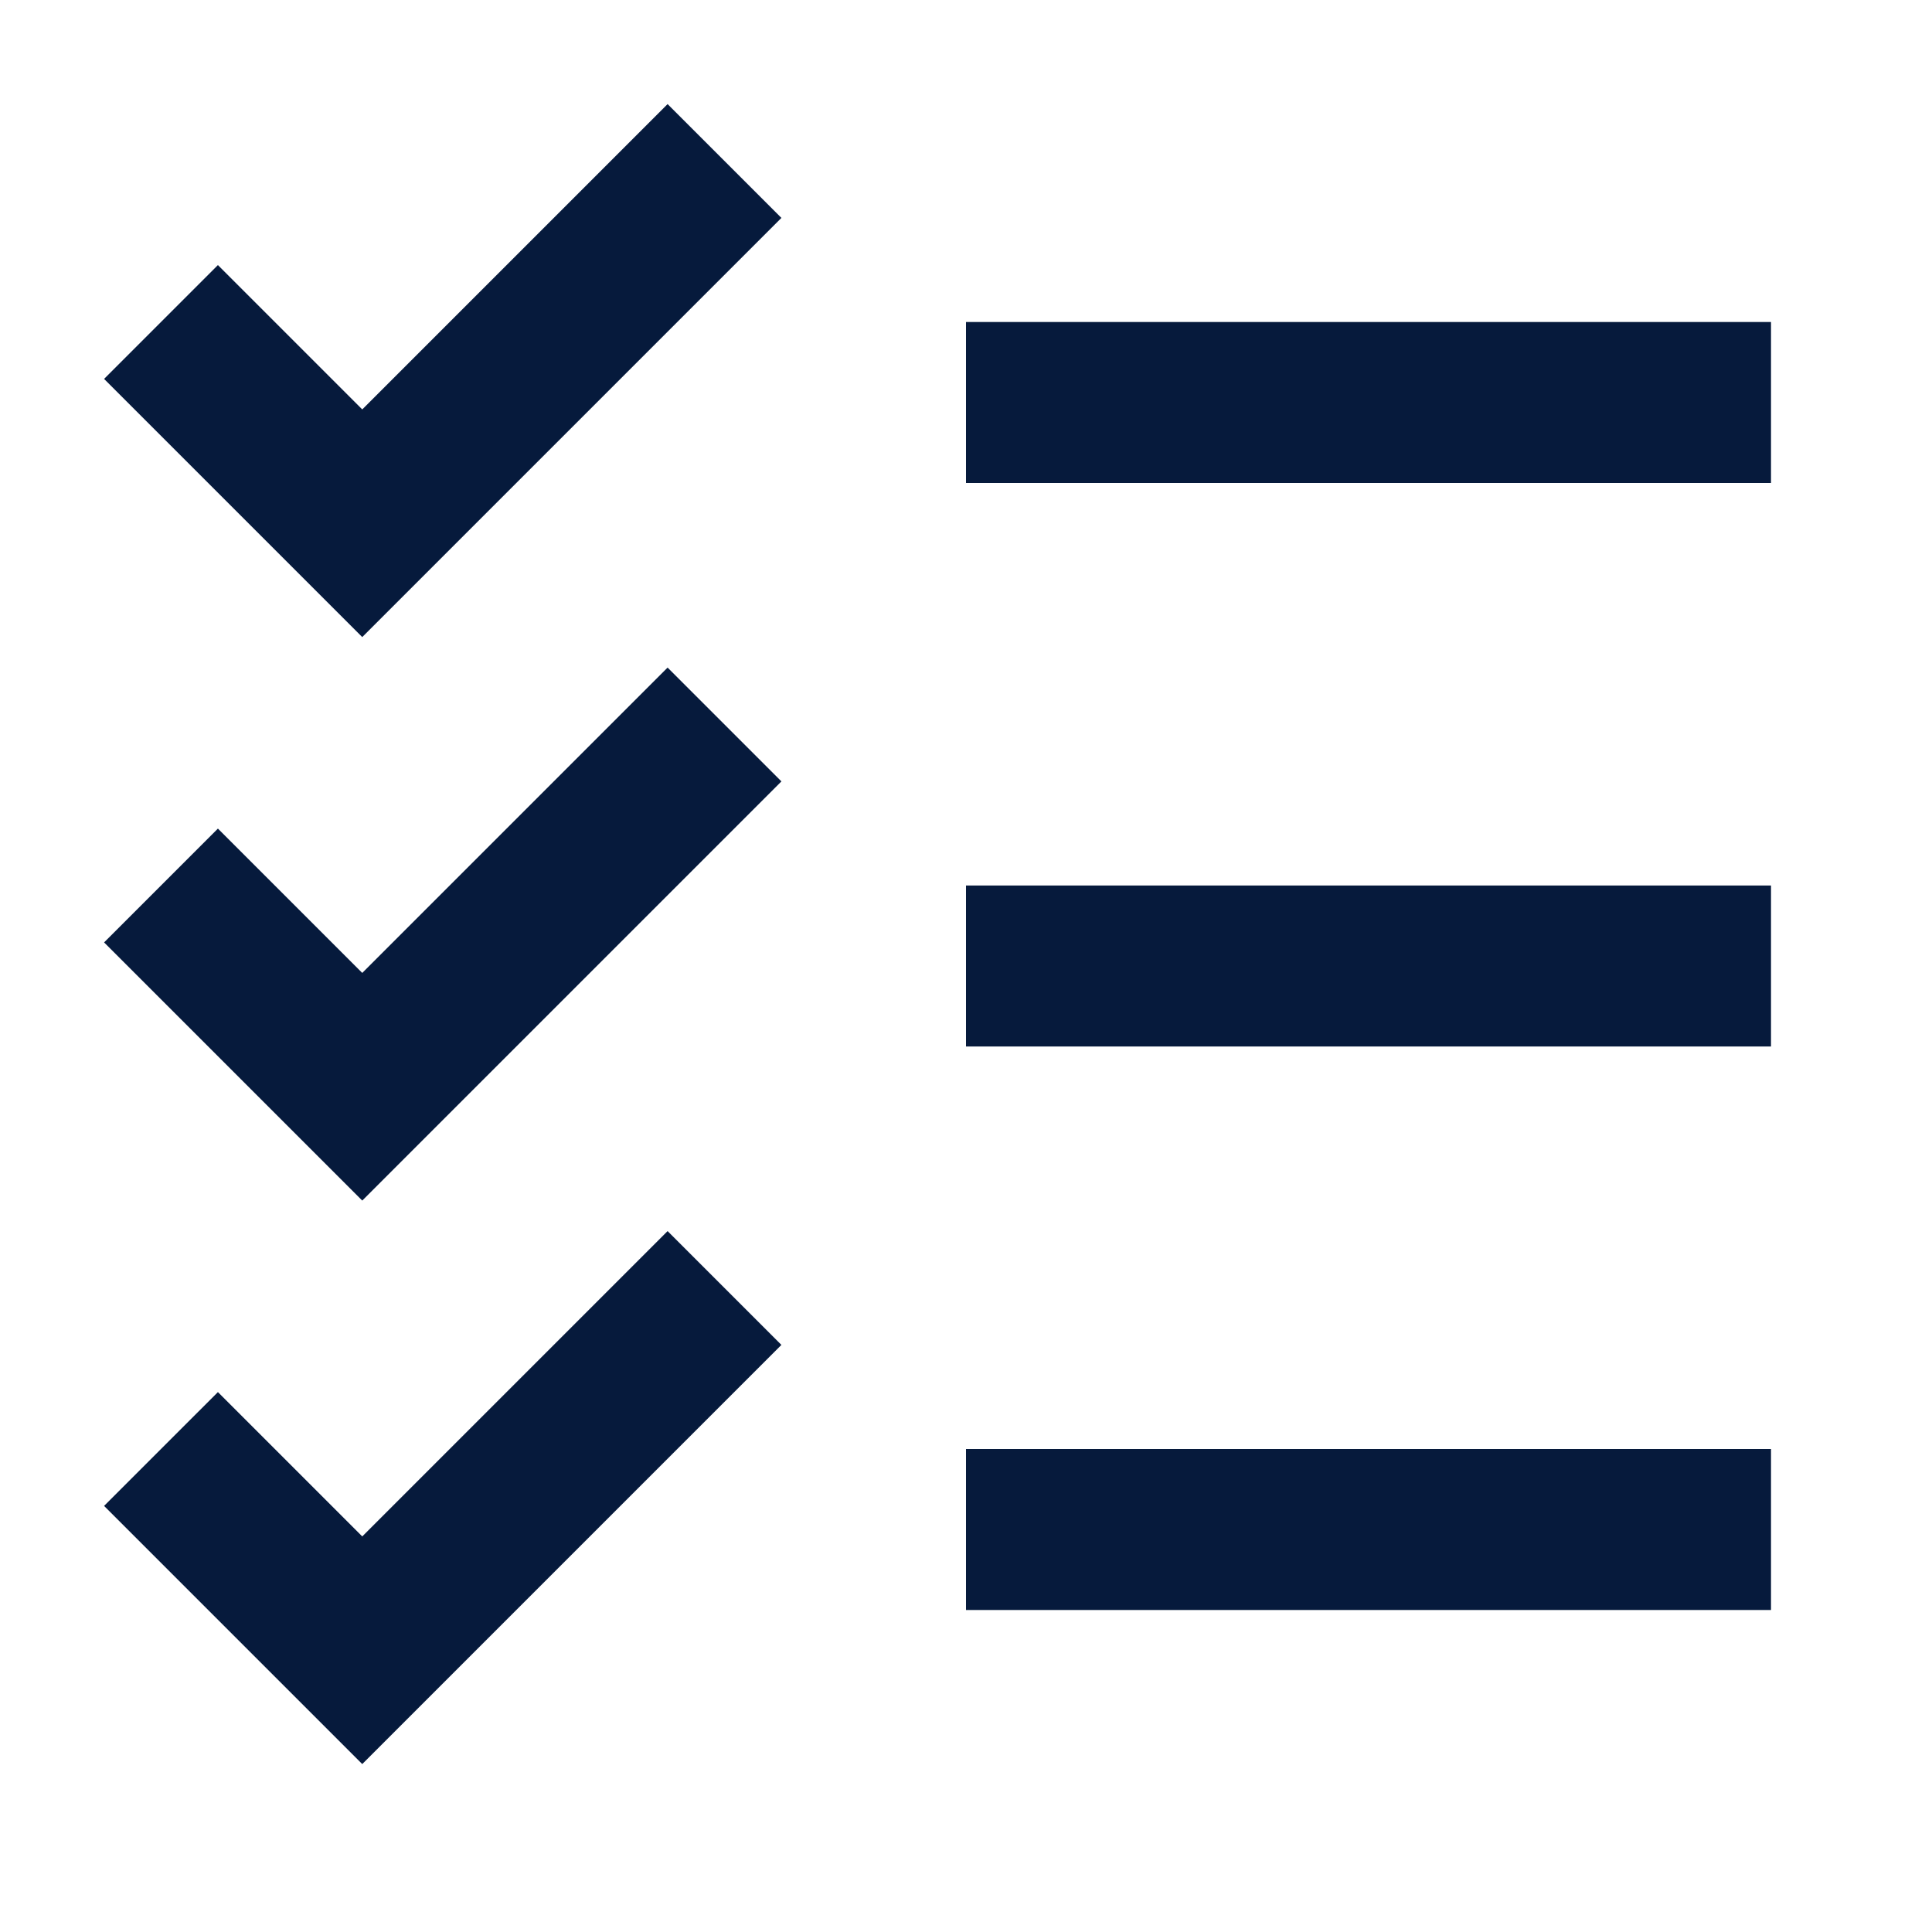 <svg width="24" height="24" viewBox="0 0 24 24" fill="none" xmlns="http://www.w3.org/2000/svg">
<path fill-rule="evenodd" clip-rule="evenodd" d="M22 6H12V4H22V6Z" fill="#061A3C"/>
<path fill-rule="evenodd" clip-rule="evenodd" d="M22 13L12 13V11L22 11V13Z" fill="#061A3C"/>
<path fill-rule="evenodd" clip-rule="evenodd" d="M22 20L12 20V18L22 18V20Z" fill="#061A3C"/>
<path fill-rule="evenodd" clip-rule="evenodd" d="M9.707 2.707L4.5 7.914L1.293 4.707L2.707 3.293L4.5 5.086L8.293 1.293L9.707 2.707Z" fill="#061A3C"/>
<path fill-rule="evenodd" clip-rule="evenodd" d="M9.707 9.707L4.5 14.914L1.293 11.707L2.707 10.293L4.5 12.086L8.293 8.293L9.707 9.707Z" fill="#061A3C"/>
<path fill-rule="evenodd" clip-rule="evenodd" d="M9.707 16.707L4.5 21.914L1.293 18.707L2.707 17.293L4.5 19.086L8.293 15.293L9.707 16.707Z" fill="#061A3C"/>
</svg>
